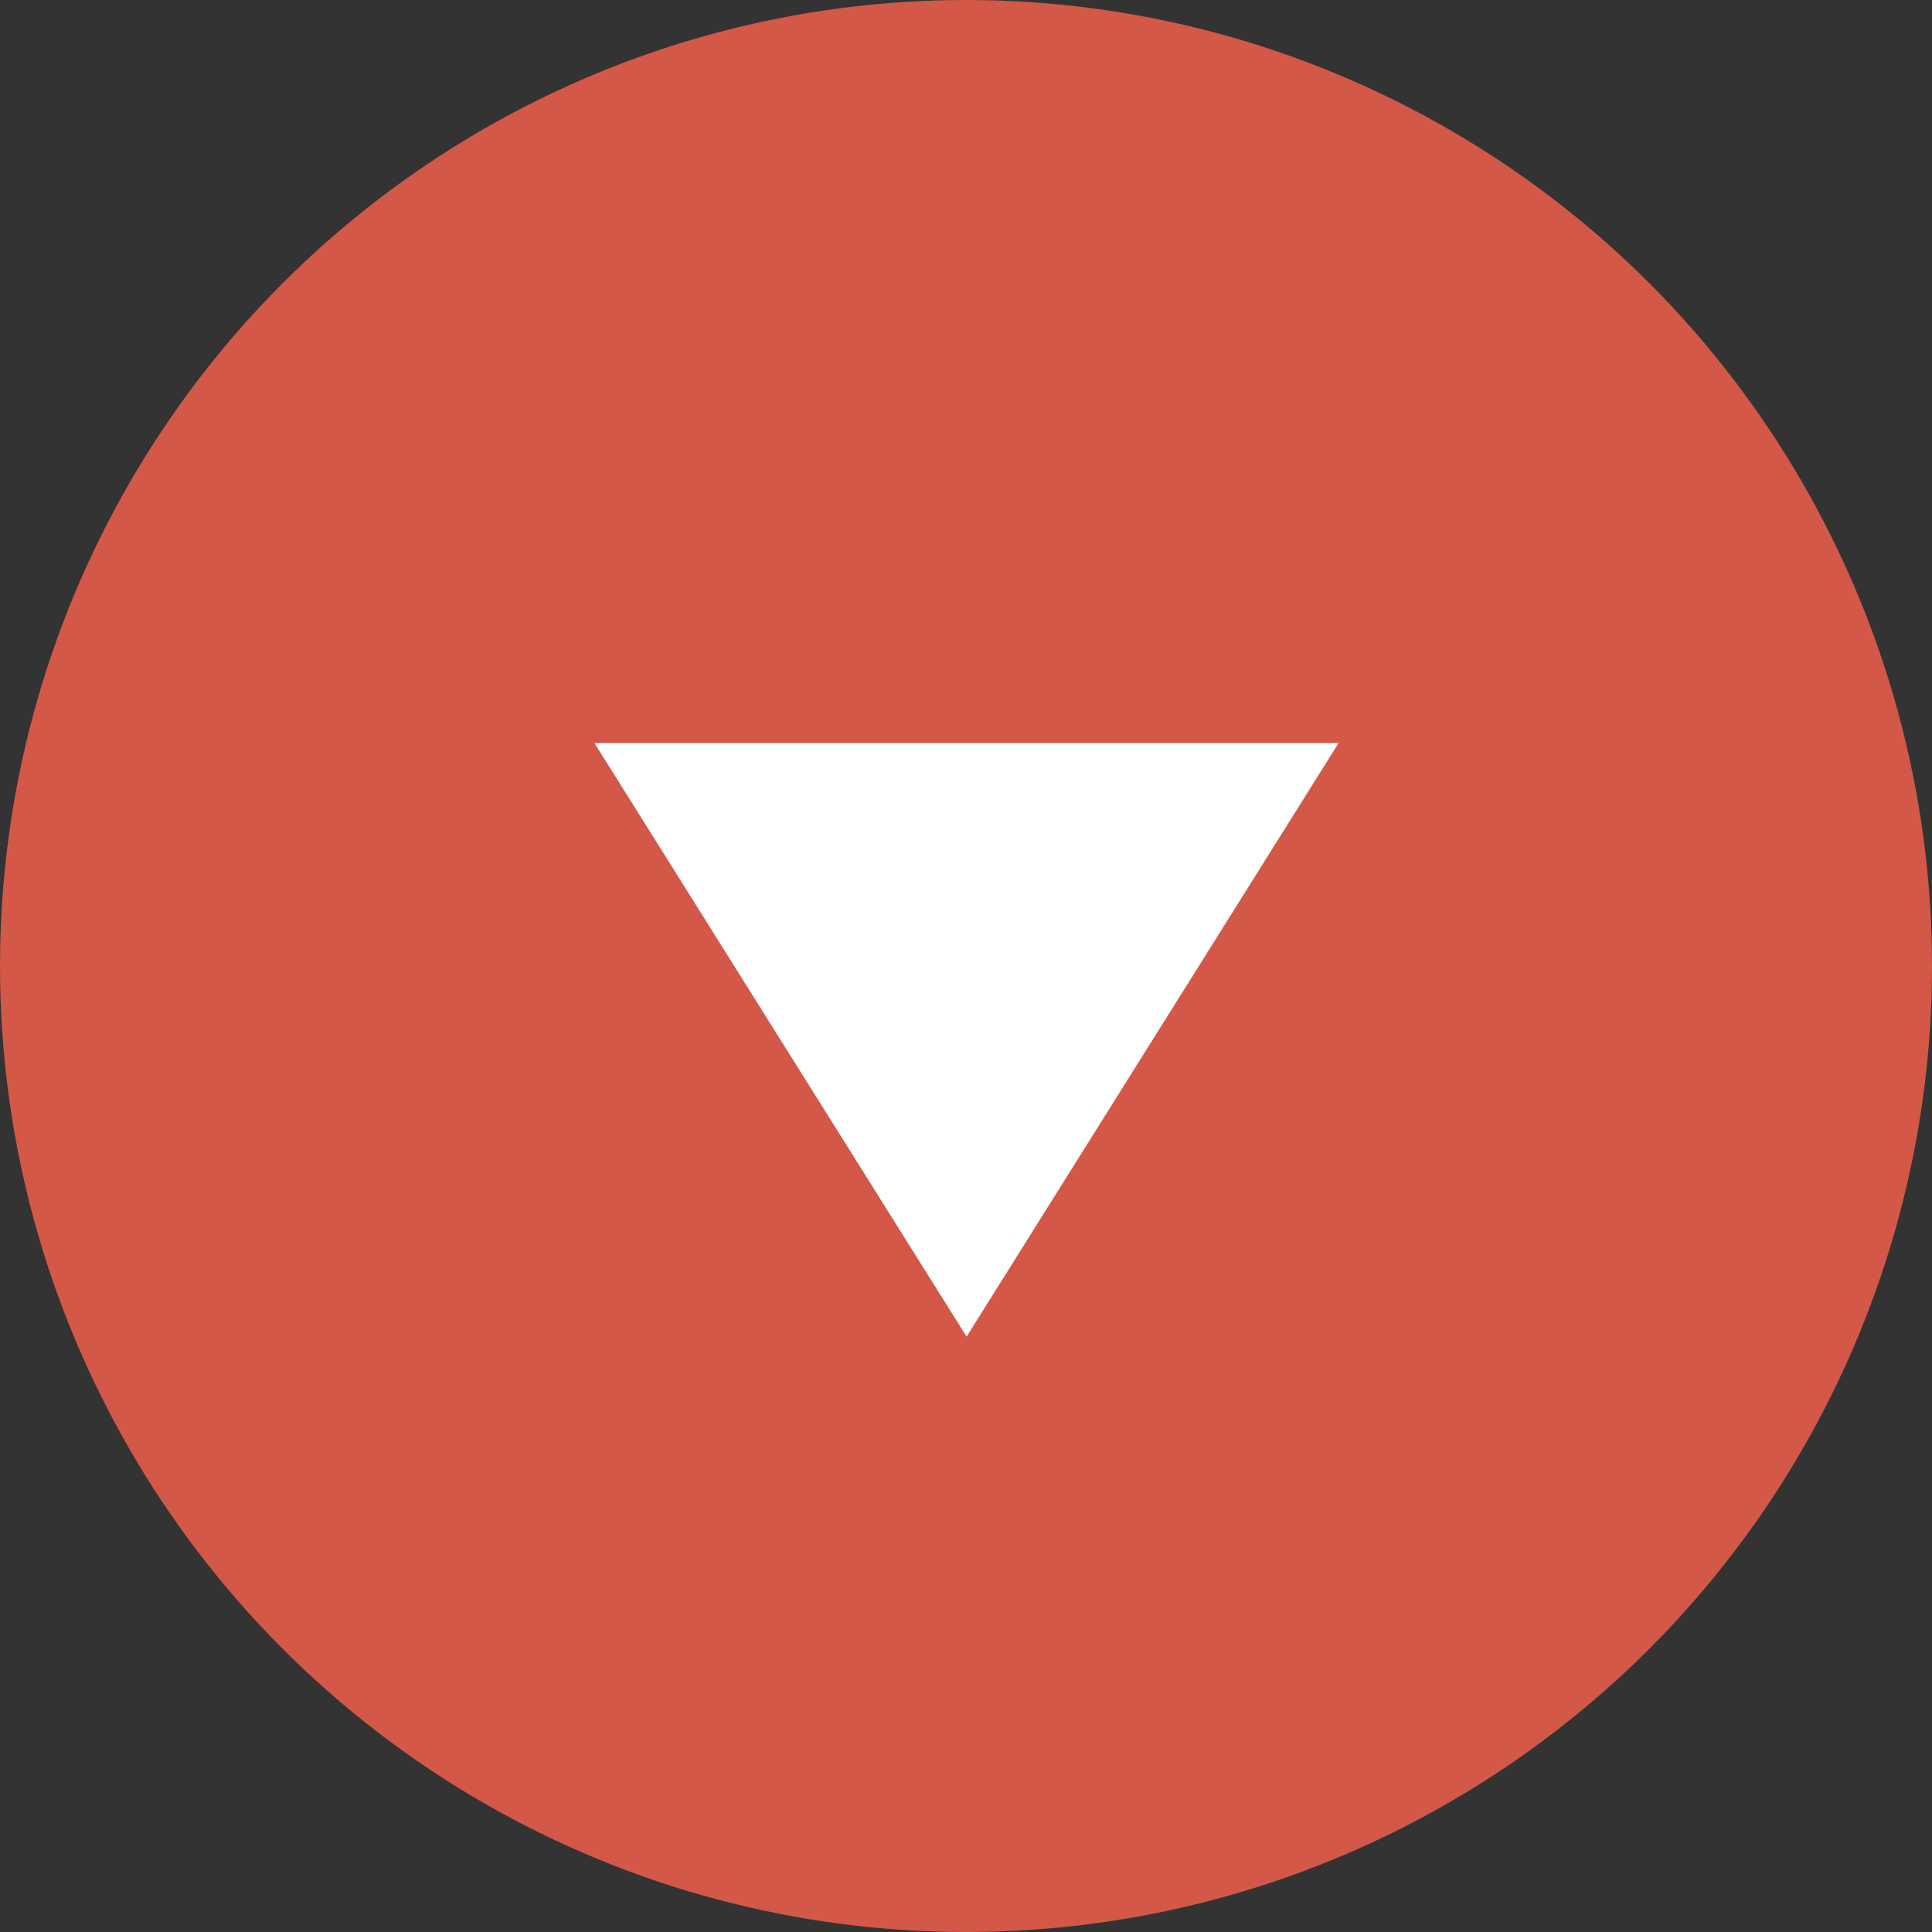 <svg width="13" height="13" viewBox="0 0 13 13" fill="none" xmlns="http://www.w3.org/2000/svg">
<rect x="0" y="0" width="13" height="13" fill="#333333" stroke="none"/>
<circle cx="6.5" cy="6.5" r="6.5" fill="#D35847"/>
<path fill-rule="evenodd" clip-rule="evenodd" d="M4 5L6.504 8.994L9.007 5H4Z" fill="white"/>
</svg>
